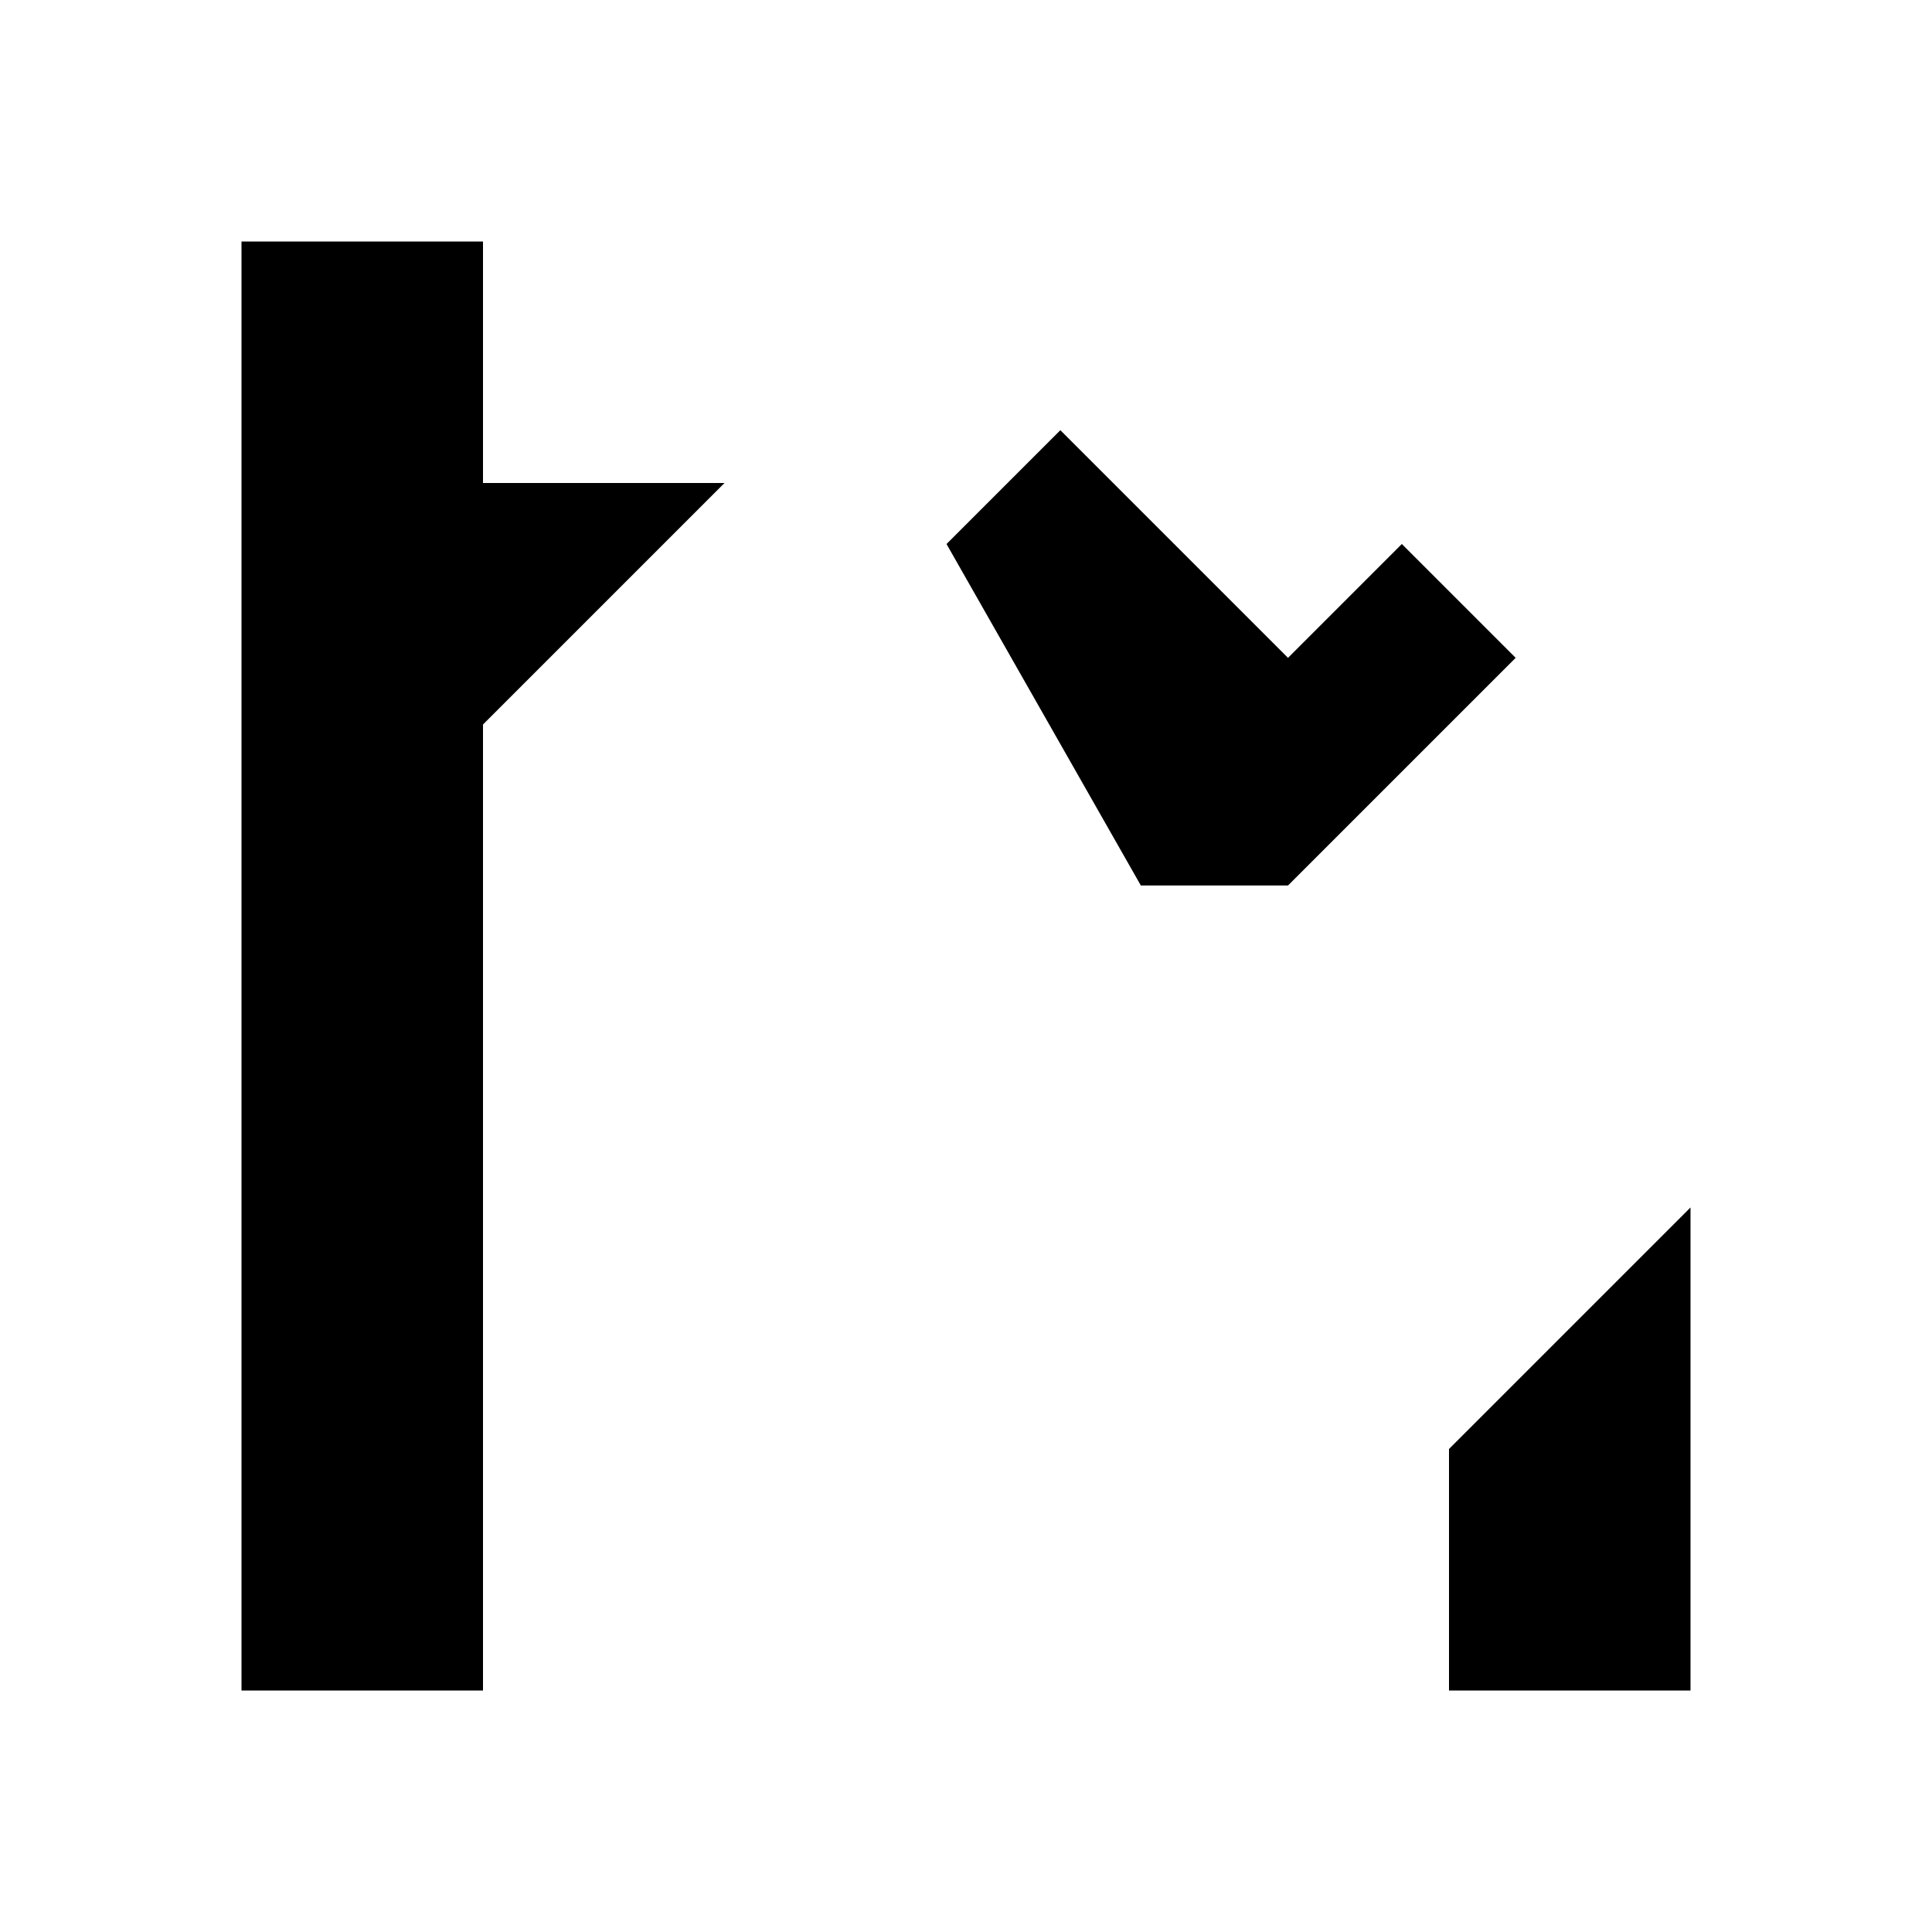 <svg xmlns="http://www.w3.org/2000/svg" viewBox="0 0 24 24" class="icon icon-analytic-graph">
    <path d="M0 0h24v24H0z" fill="none"/>
    <path d="M3 3v18h18v-6l-3 3v3H6V6h3L6 9V3h15"/>
    <path d="M16 11l2.828-2.828-1.414-1.414L16 8.172l-2.828-2.828-1.414 1.414L14.172 11H16z"/>
</svg>
